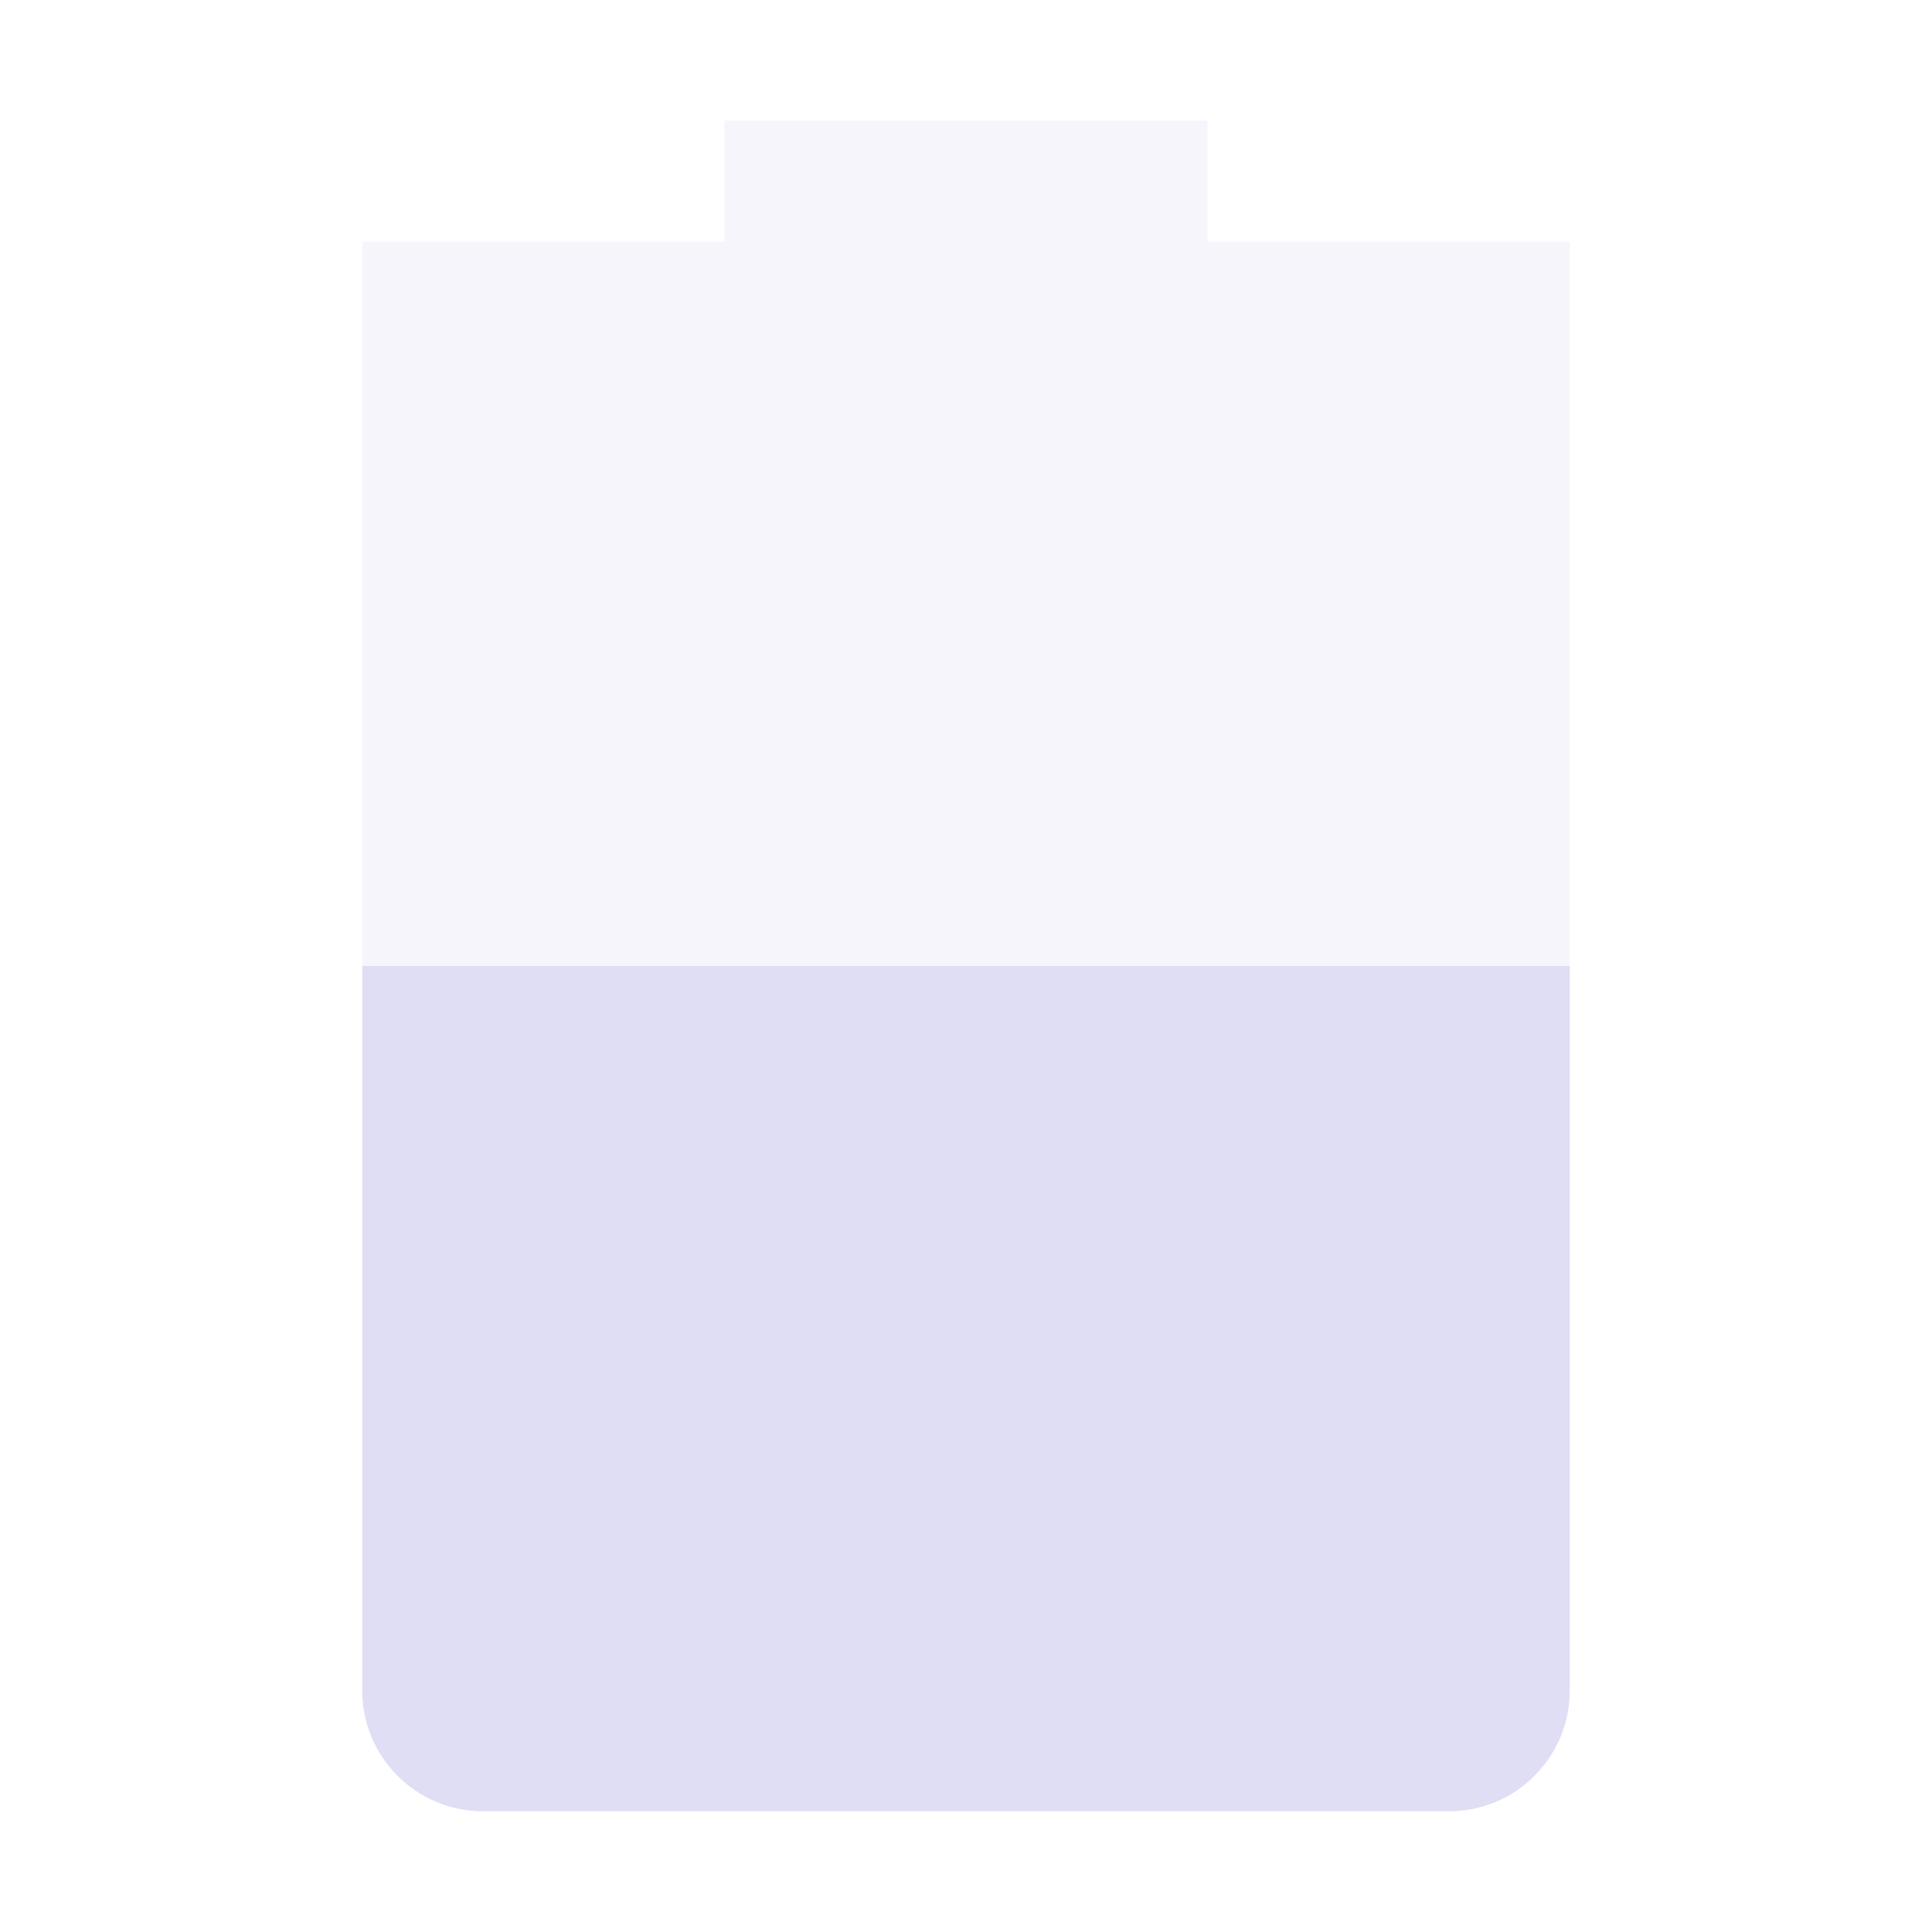 <svg xmlns="http://www.w3.org/2000/svg" width="16" height="16" version="1.1">
 <path style="opacity:0.3;fill:#e0def4" d="M 6,1 V 2 H 3 V 14 C 3,14.55 3.446,15 4,15 H 12 C 12.554,15 13,14.55 13,14 V 2 H 10 V 1 Z"/>
 <path style="fill:#e0def4" d="M 3,8 V 14 C 3,14.55 3.446,15 4,15 H 12 C 12.554,15 13,14.55 13,14 V 8 Z"/>
</svg>
